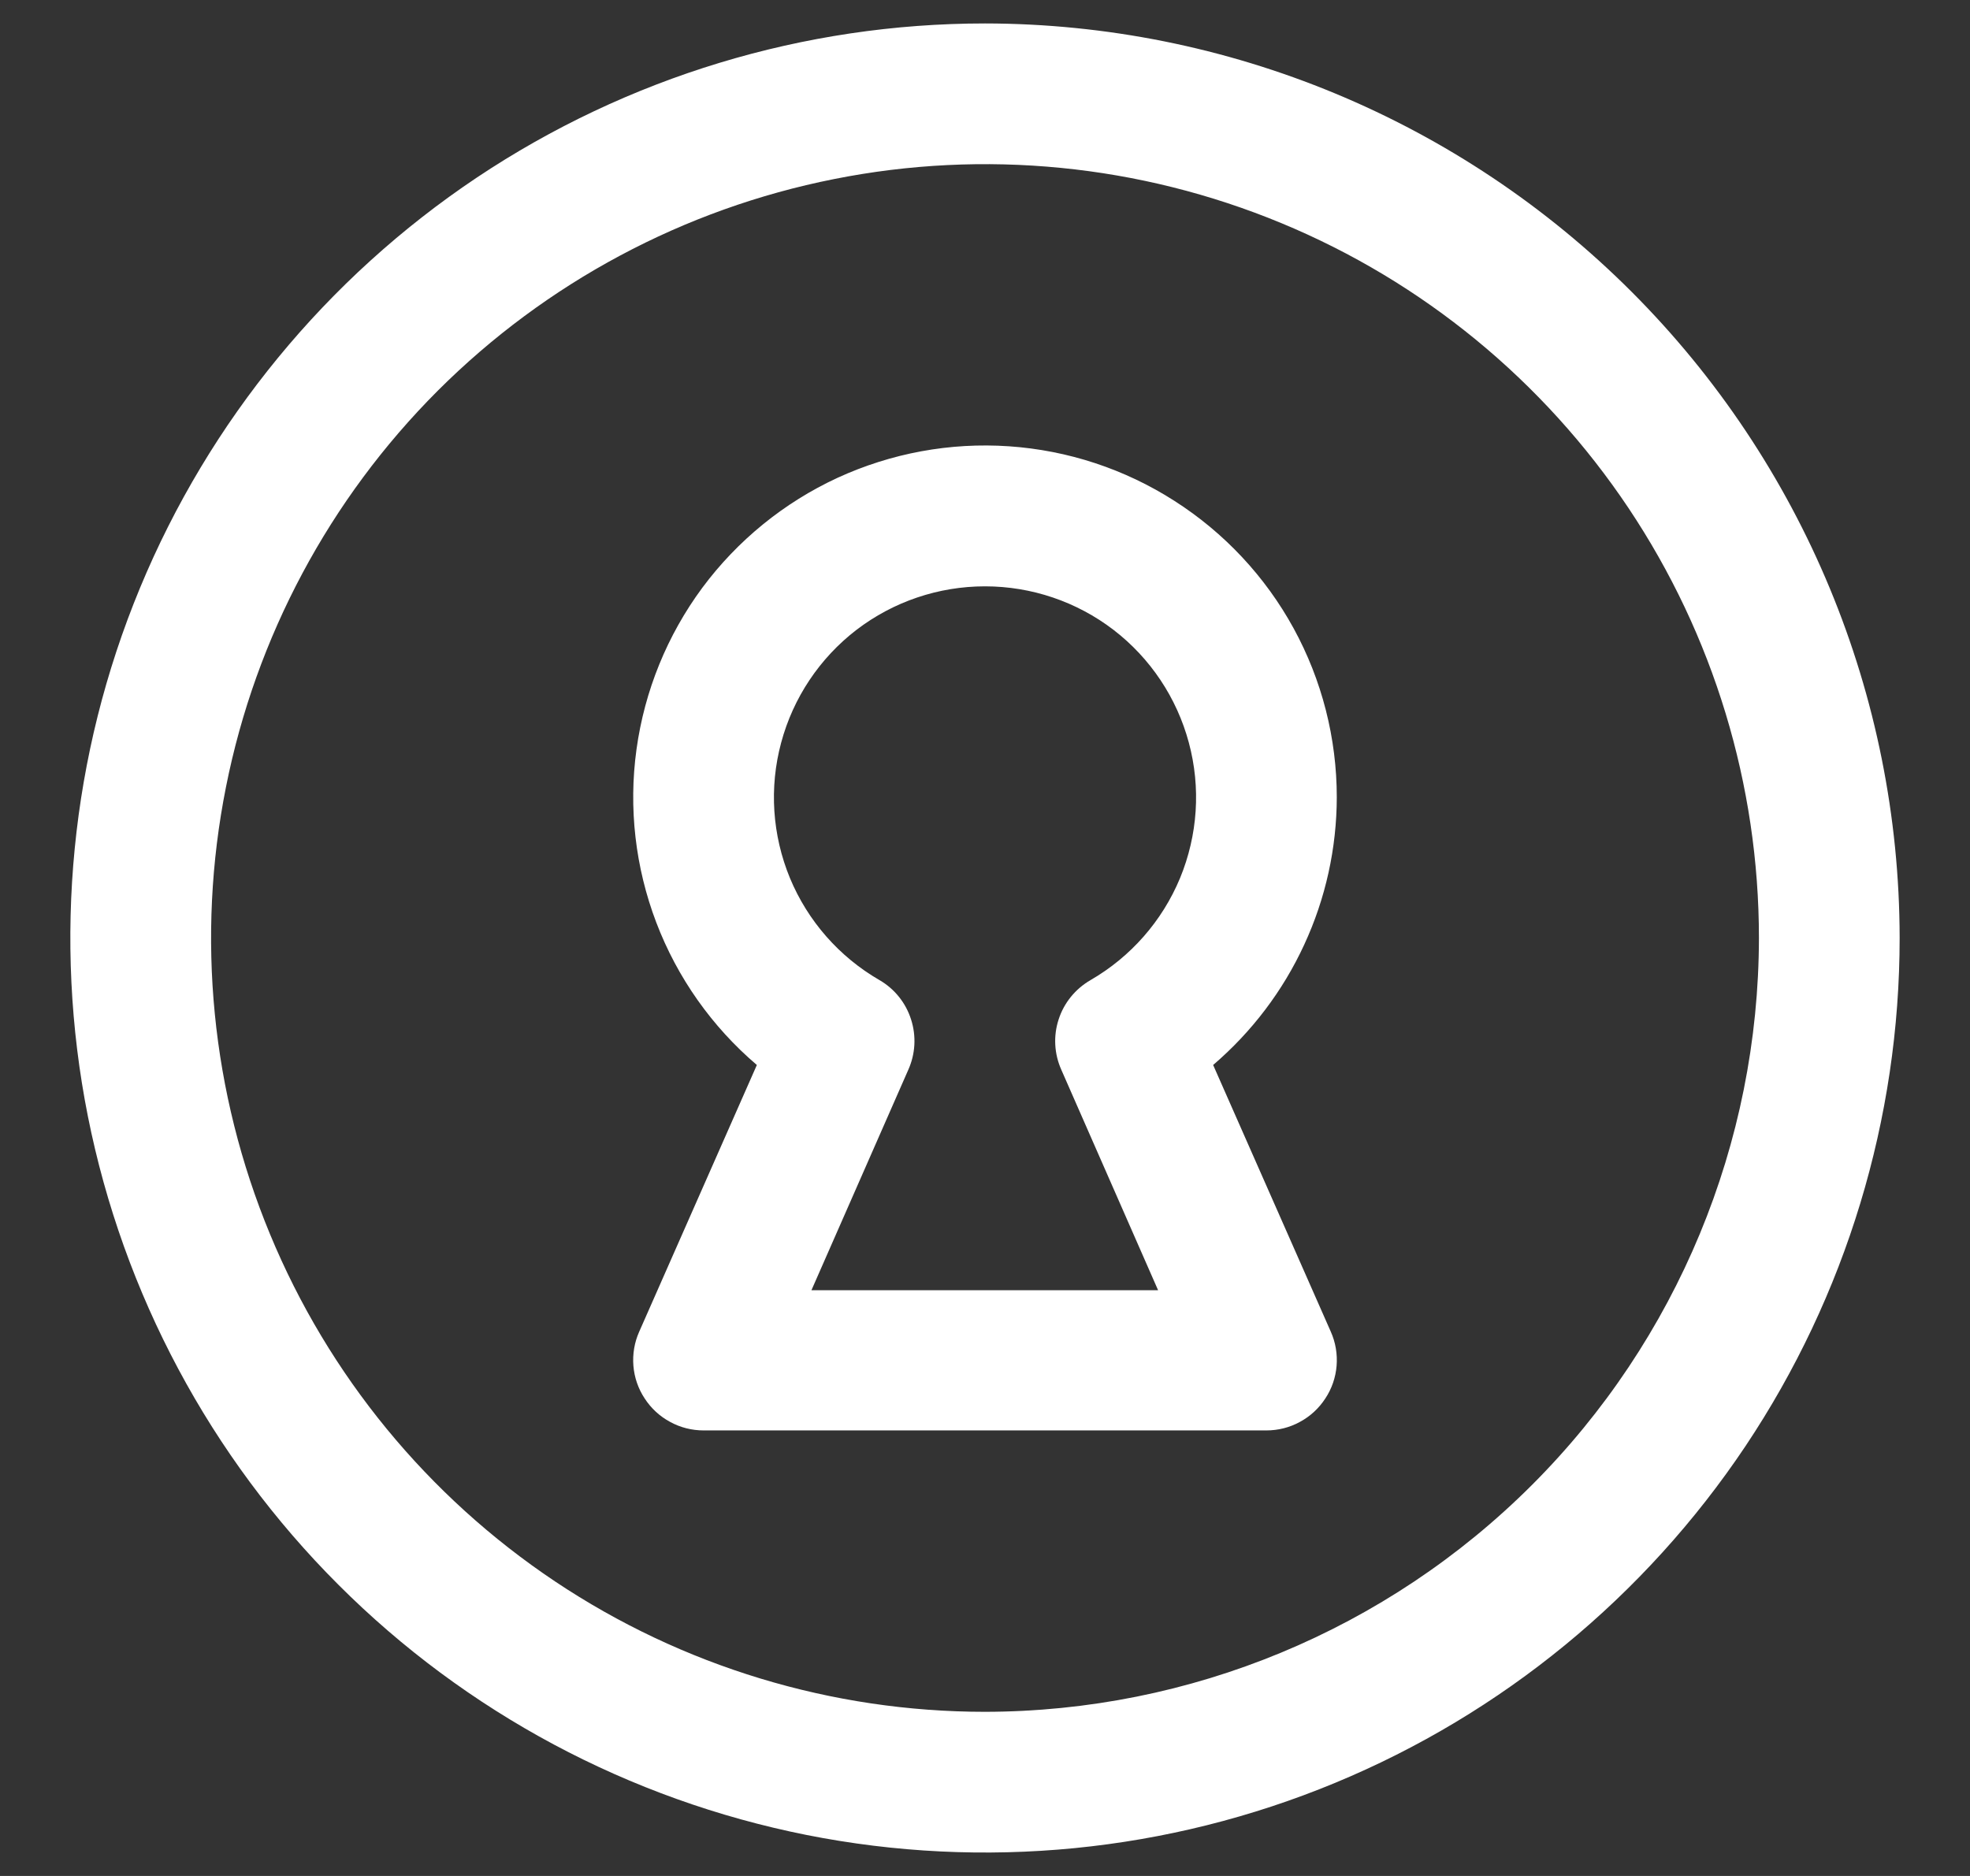 <svg width="21" height="20" viewBox="0 0 21 20" fill="none" xmlns="http://www.w3.org/2000/svg">
<rect x="0" y="0" width="21" height="20" fill="#333333" stroke="none"/>
<path d="M10.5 0.25C8.572 0.25 6.687 0.822 5.083 1.893C3.48 2.965 2.23 4.487 1.492 6.269C0.754 8.05 0.561 10.011 0.937 11.902C1.314 13.793 2.242 15.531 3.606 16.894C4.969 18.258 6.707 19.186 8.598 19.563C10.489 19.939 12.45 19.746 14.231 19.008C16.013 18.27 17.535 17.02 18.607 15.417C19.678 13.813 20.25 11.928 20.25 10C20.247 7.415 19.219 4.937 17.391 3.109C15.563 1.281 13.085 0.253 10.5 0.25ZM10.5 18.25C8.868 18.25 7.273 17.766 5.917 16.86C4.56 15.953 3.502 14.665 2.878 13.157C2.254 11.65 2.09 9.991 2.409 8.39C2.727 6.79 3.513 5.32 4.666 4.166C5.82 3.013 7.29 2.227 8.891 1.909C10.491 1.59 12.15 1.754 13.657 2.378C15.165 3.002 16.453 4.06 17.36 5.417C18.266 6.773 18.75 8.368 18.75 10C18.747 12.187 17.878 14.284 16.331 15.831C14.784 17.378 12.687 18.247 10.5 18.25ZM14.25 8.5C14.25 7.871 14.092 7.251 13.79 6.699C13.488 6.147 13.051 5.68 12.521 5.341C11.991 5.001 11.384 4.801 10.756 4.758C10.128 4.715 9.5 4.831 8.928 5.094C8.357 5.358 7.861 5.762 7.486 6.267C7.112 6.773 6.871 7.365 6.785 7.989C6.699 8.612 6.772 9.247 6.996 9.835C7.22 10.423 7.589 10.946 8.068 11.354L6.814 14.197C6.763 14.311 6.742 14.436 6.752 14.561C6.762 14.685 6.803 14.805 6.872 14.909C6.94 15.014 7.033 15.1 7.143 15.159C7.252 15.219 7.375 15.25 7.5 15.25H13.5C13.625 15.25 13.748 15.219 13.857 15.159C13.967 15.1 14.06 15.014 14.128 14.909C14.197 14.805 14.238 14.685 14.248 14.561C14.258 14.436 14.237 14.311 14.186 14.197L12.932 11.354C13.344 11.001 13.676 10.564 13.903 10.071C14.131 9.579 14.249 9.043 14.25 8.5ZM11.314 11.406L12.345 13.755H8.65L9.682 11.406C9.758 11.237 9.769 11.046 9.712 10.869C9.656 10.692 9.536 10.542 9.375 10.449C8.946 10.201 8.611 9.819 8.421 9.362C8.232 8.904 8.198 8.397 8.327 7.918C8.455 7.44 8.737 7.017 9.13 6.715C9.523 6.414 10.005 6.251 10.5 6.251C10.995 6.251 11.477 6.414 11.87 6.715C12.263 7.017 12.545 7.44 12.673 7.918C12.802 8.397 12.768 8.904 12.579 9.362C12.389 9.819 12.054 10.201 11.625 10.449C11.464 10.542 11.342 10.691 11.285 10.868C11.227 11.045 11.238 11.236 11.314 11.406Z" fill="white"/>
</svg>
